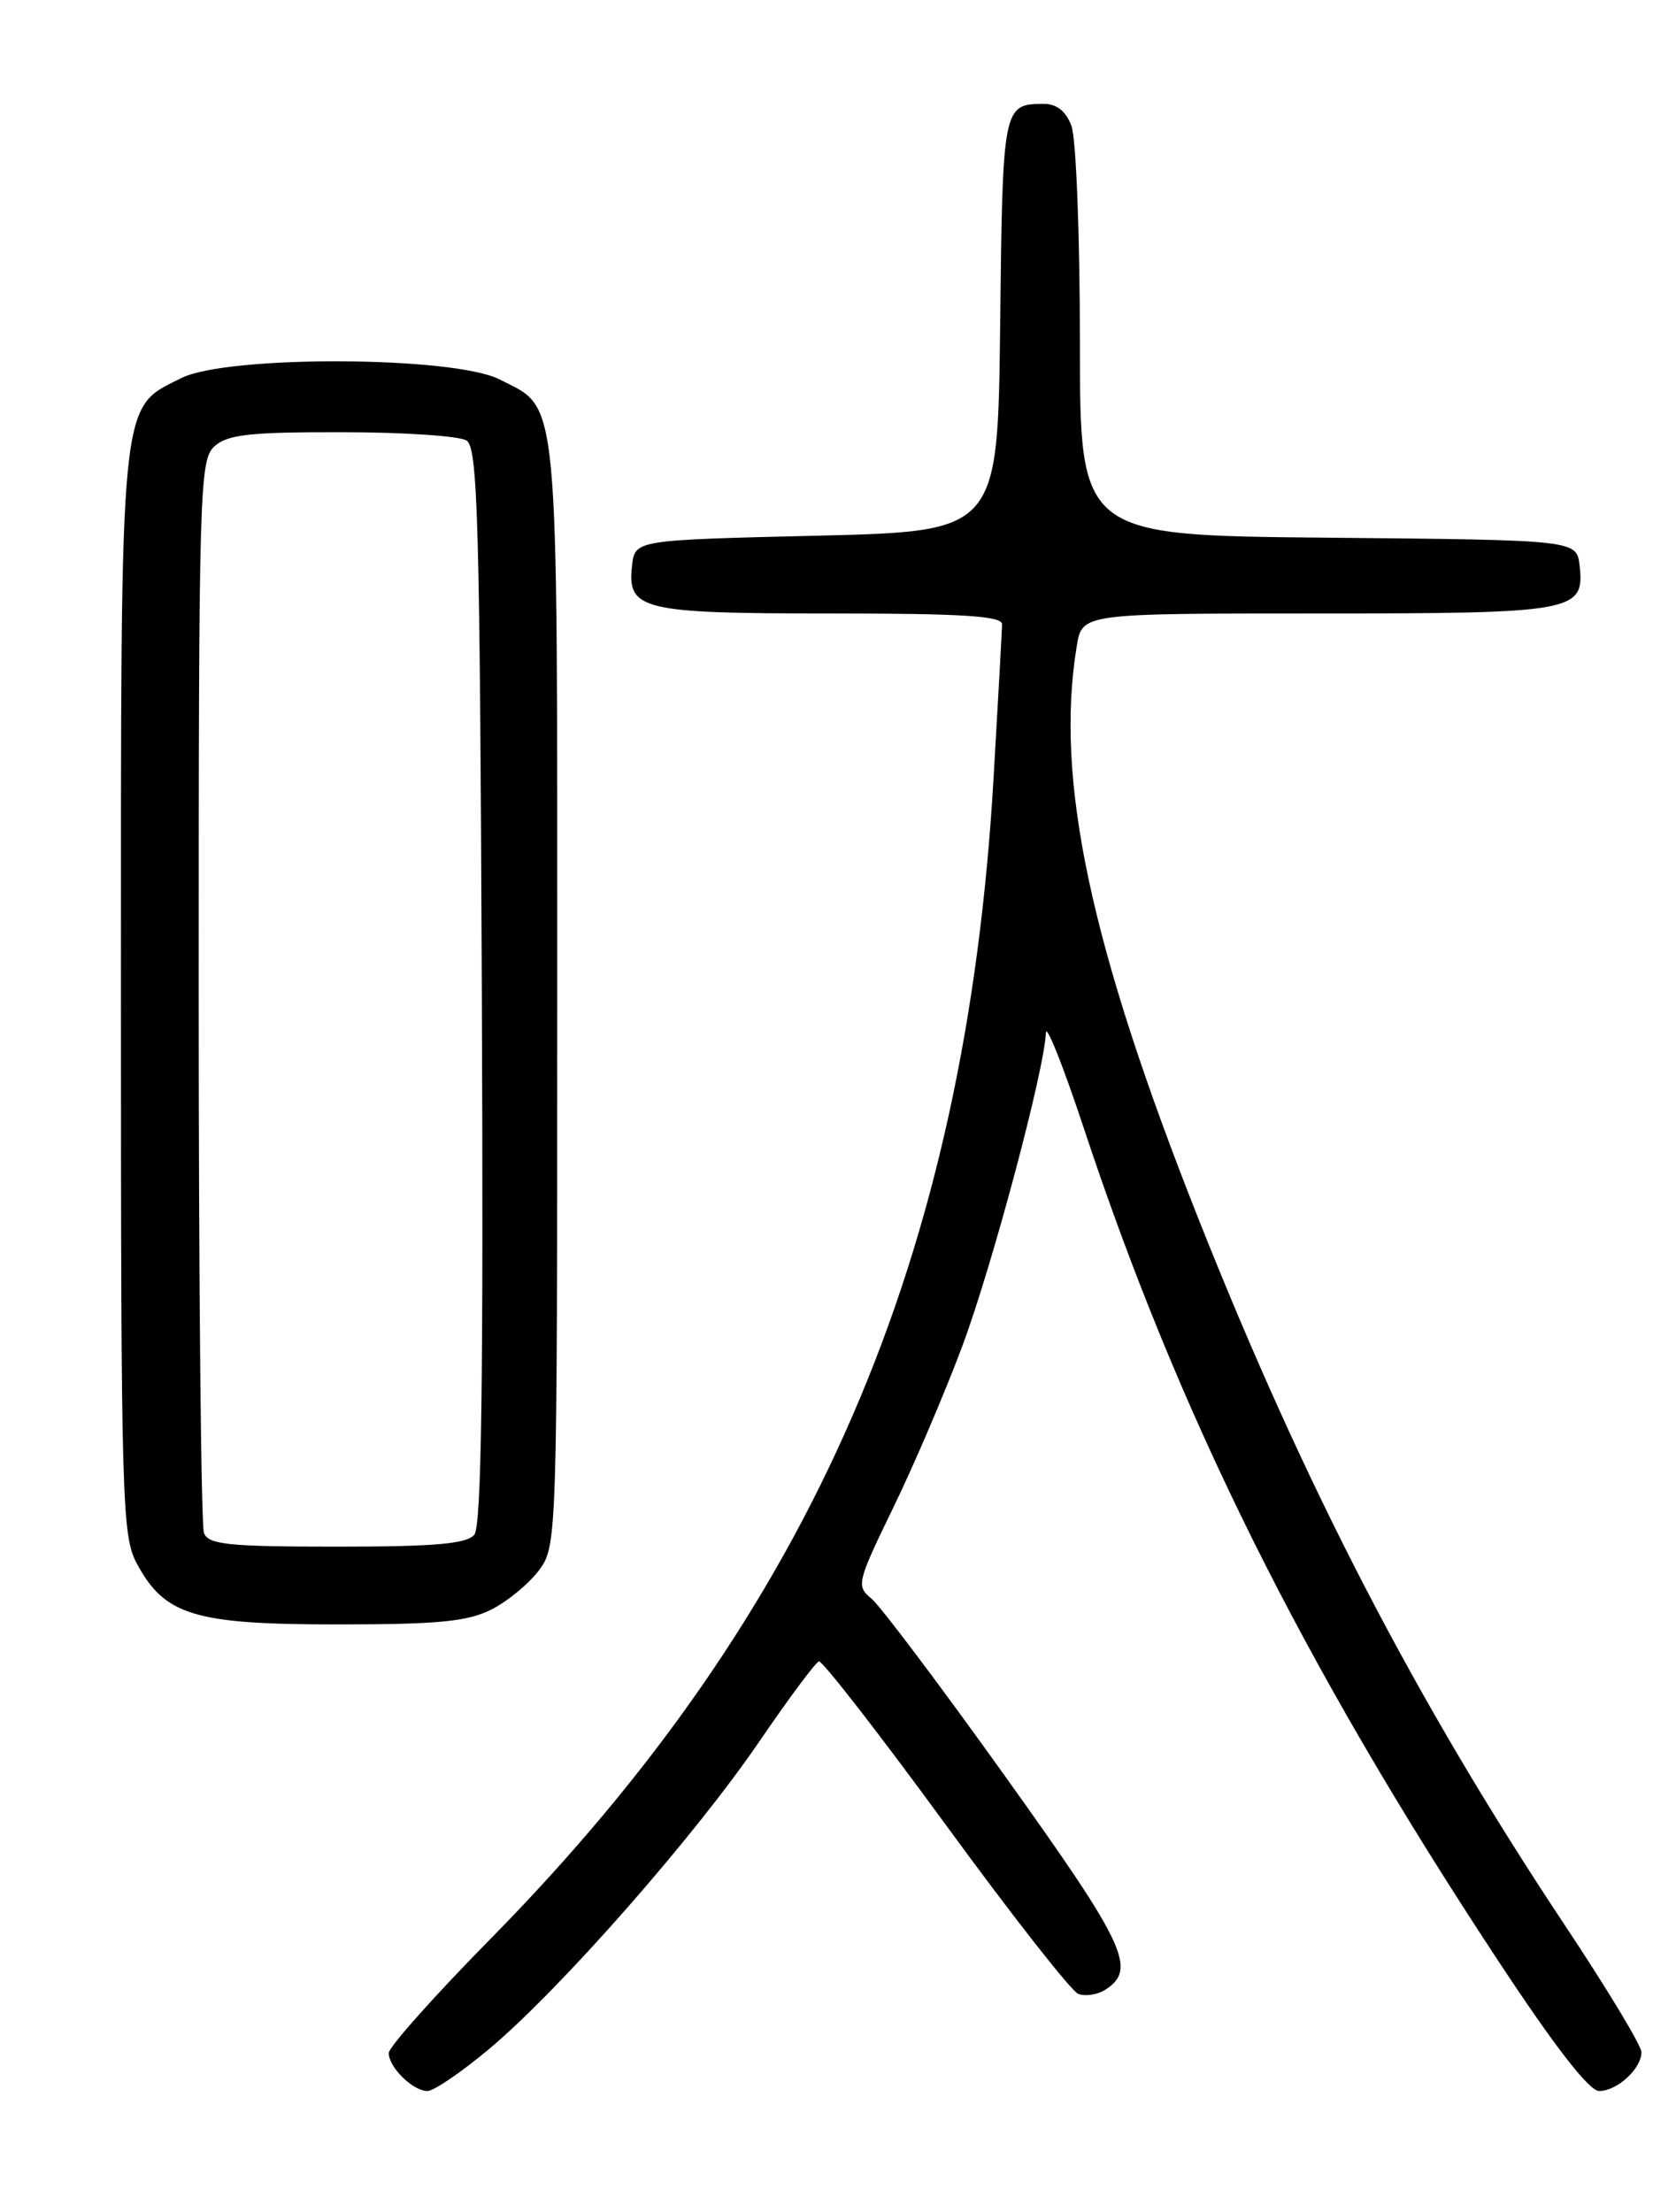<?xml version="1.0" encoding="UTF-8" standalone="no"?>
<!DOCTYPE svg PUBLIC "-//W3C//DTD SVG 1.1//EN" "http://www.w3.org/Graphics/SVG/1.1/DTD/svg11.dtd" >
<svg xmlns="http://www.w3.org/2000/svg" xmlns:xlink="http://www.w3.org/1999/xlink" version="1.1" viewBox="0 0 194 256">
 <g >
 <path fill="currentColor"
d=" M 56.66 237.10 C 64.84 230.24 80.32 212.62 87.79 201.70 C 91.24 196.64 94.39 192.40 94.79 192.28 C 95.18 192.17 101.77 200.65 109.43 211.13 C 117.08 221.62 124.01 230.45 124.81 230.76 C 125.61 231.07 127.00 230.86 127.89 230.31 C 131.66 227.94 130.36 225.16 116.43 205.69 C 108.88 195.13 101.87 185.82 100.86 185.00 C 99.09 183.56 99.20 183.13 103.39 174.50 C 105.80 169.55 109.40 161.12 111.40 155.76 C 114.89 146.39 120.93 123.71 121.06 119.53 C 121.09 118.41 123.06 123.35 125.43 130.50 C 136.42 163.71 150.76 192.54 173.30 226.75 C 179.93 236.82 183.94 242.00 185.10 242.00 C 187.19 242.00 190.00 239.42 190.00 237.50 C 190.00 236.75 186.01 230.15 181.14 222.82 C 163.94 196.95 150.97 171.95 138.70 141.00 C 126.18 109.40 122.09 90.17 124.64 74.75 C 125.26 71.00 125.26 71.00 152.44 71.00 C 182.33 71.00 183.44 70.80 182.84 65.45 C 182.50 62.50 182.50 62.50 153.75 62.23 C 125.00 61.97 125.00 61.97 125.00 39.55 C 125.00 27.22 124.56 15.98 124.02 14.57 C 123.37 12.84 122.30 12.01 120.77 12.02 C 116.10 12.05 116.05 12.29 115.77 37.55 C 115.50 61.50 115.50 61.50 94.50 62.00 C 73.50 62.50 73.50 62.50 73.16 65.45 C 72.58 70.60 74.24 71.00 96.19 71.00 C 111.38 71.00 116.00 71.29 115.99 72.25 C 115.98 72.94 115.54 80.92 115.01 90.00 C 111.78 145.69 94.09 186.49 56.75 224.42 C 50.29 230.98 45.00 236.92 45.00 237.60 C 45.00 239.26 47.79 242.00 49.48 242.00 C 50.22 242.00 53.45 239.79 56.66 237.10 Z  M 56.93 186.25 C 58.81 185.29 61.29 183.23 62.43 181.68 C 64.47 178.89 64.50 178.01 64.50 115.08 C 64.50 44.29 64.80 47.47 57.82 43.91 C 52.51 41.20 26.34 41.09 21.00 43.75 C 13.78 47.36 14.00 45.10 14.00 115.02 C 14.00 173.65 14.11 177.74 15.83 180.94 C 19.05 186.95 22.49 188.00 38.98 188.00 C 50.83 188.00 54.13 187.67 56.93 186.25 Z  M 23.61 177.42 C 23.27 176.55 23.00 148.27 23.00 114.57 C 23.00 56.49 23.09 53.22 24.83 51.65 C 26.33 50.29 28.94 50.00 39.58 50.02 C 46.69 50.02 53.17 50.46 54.00 50.98 C 55.30 51.80 55.54 60.12 55.77 114.08 C 55.97 159.65 55.74 176.61 54.90 177.62 C 54.02 178.68 50.32 179.00 38.98 179.00 C 26.44 179.00 24.12 178.76 23.61 177.42 Z "/>
</g>
</svg>